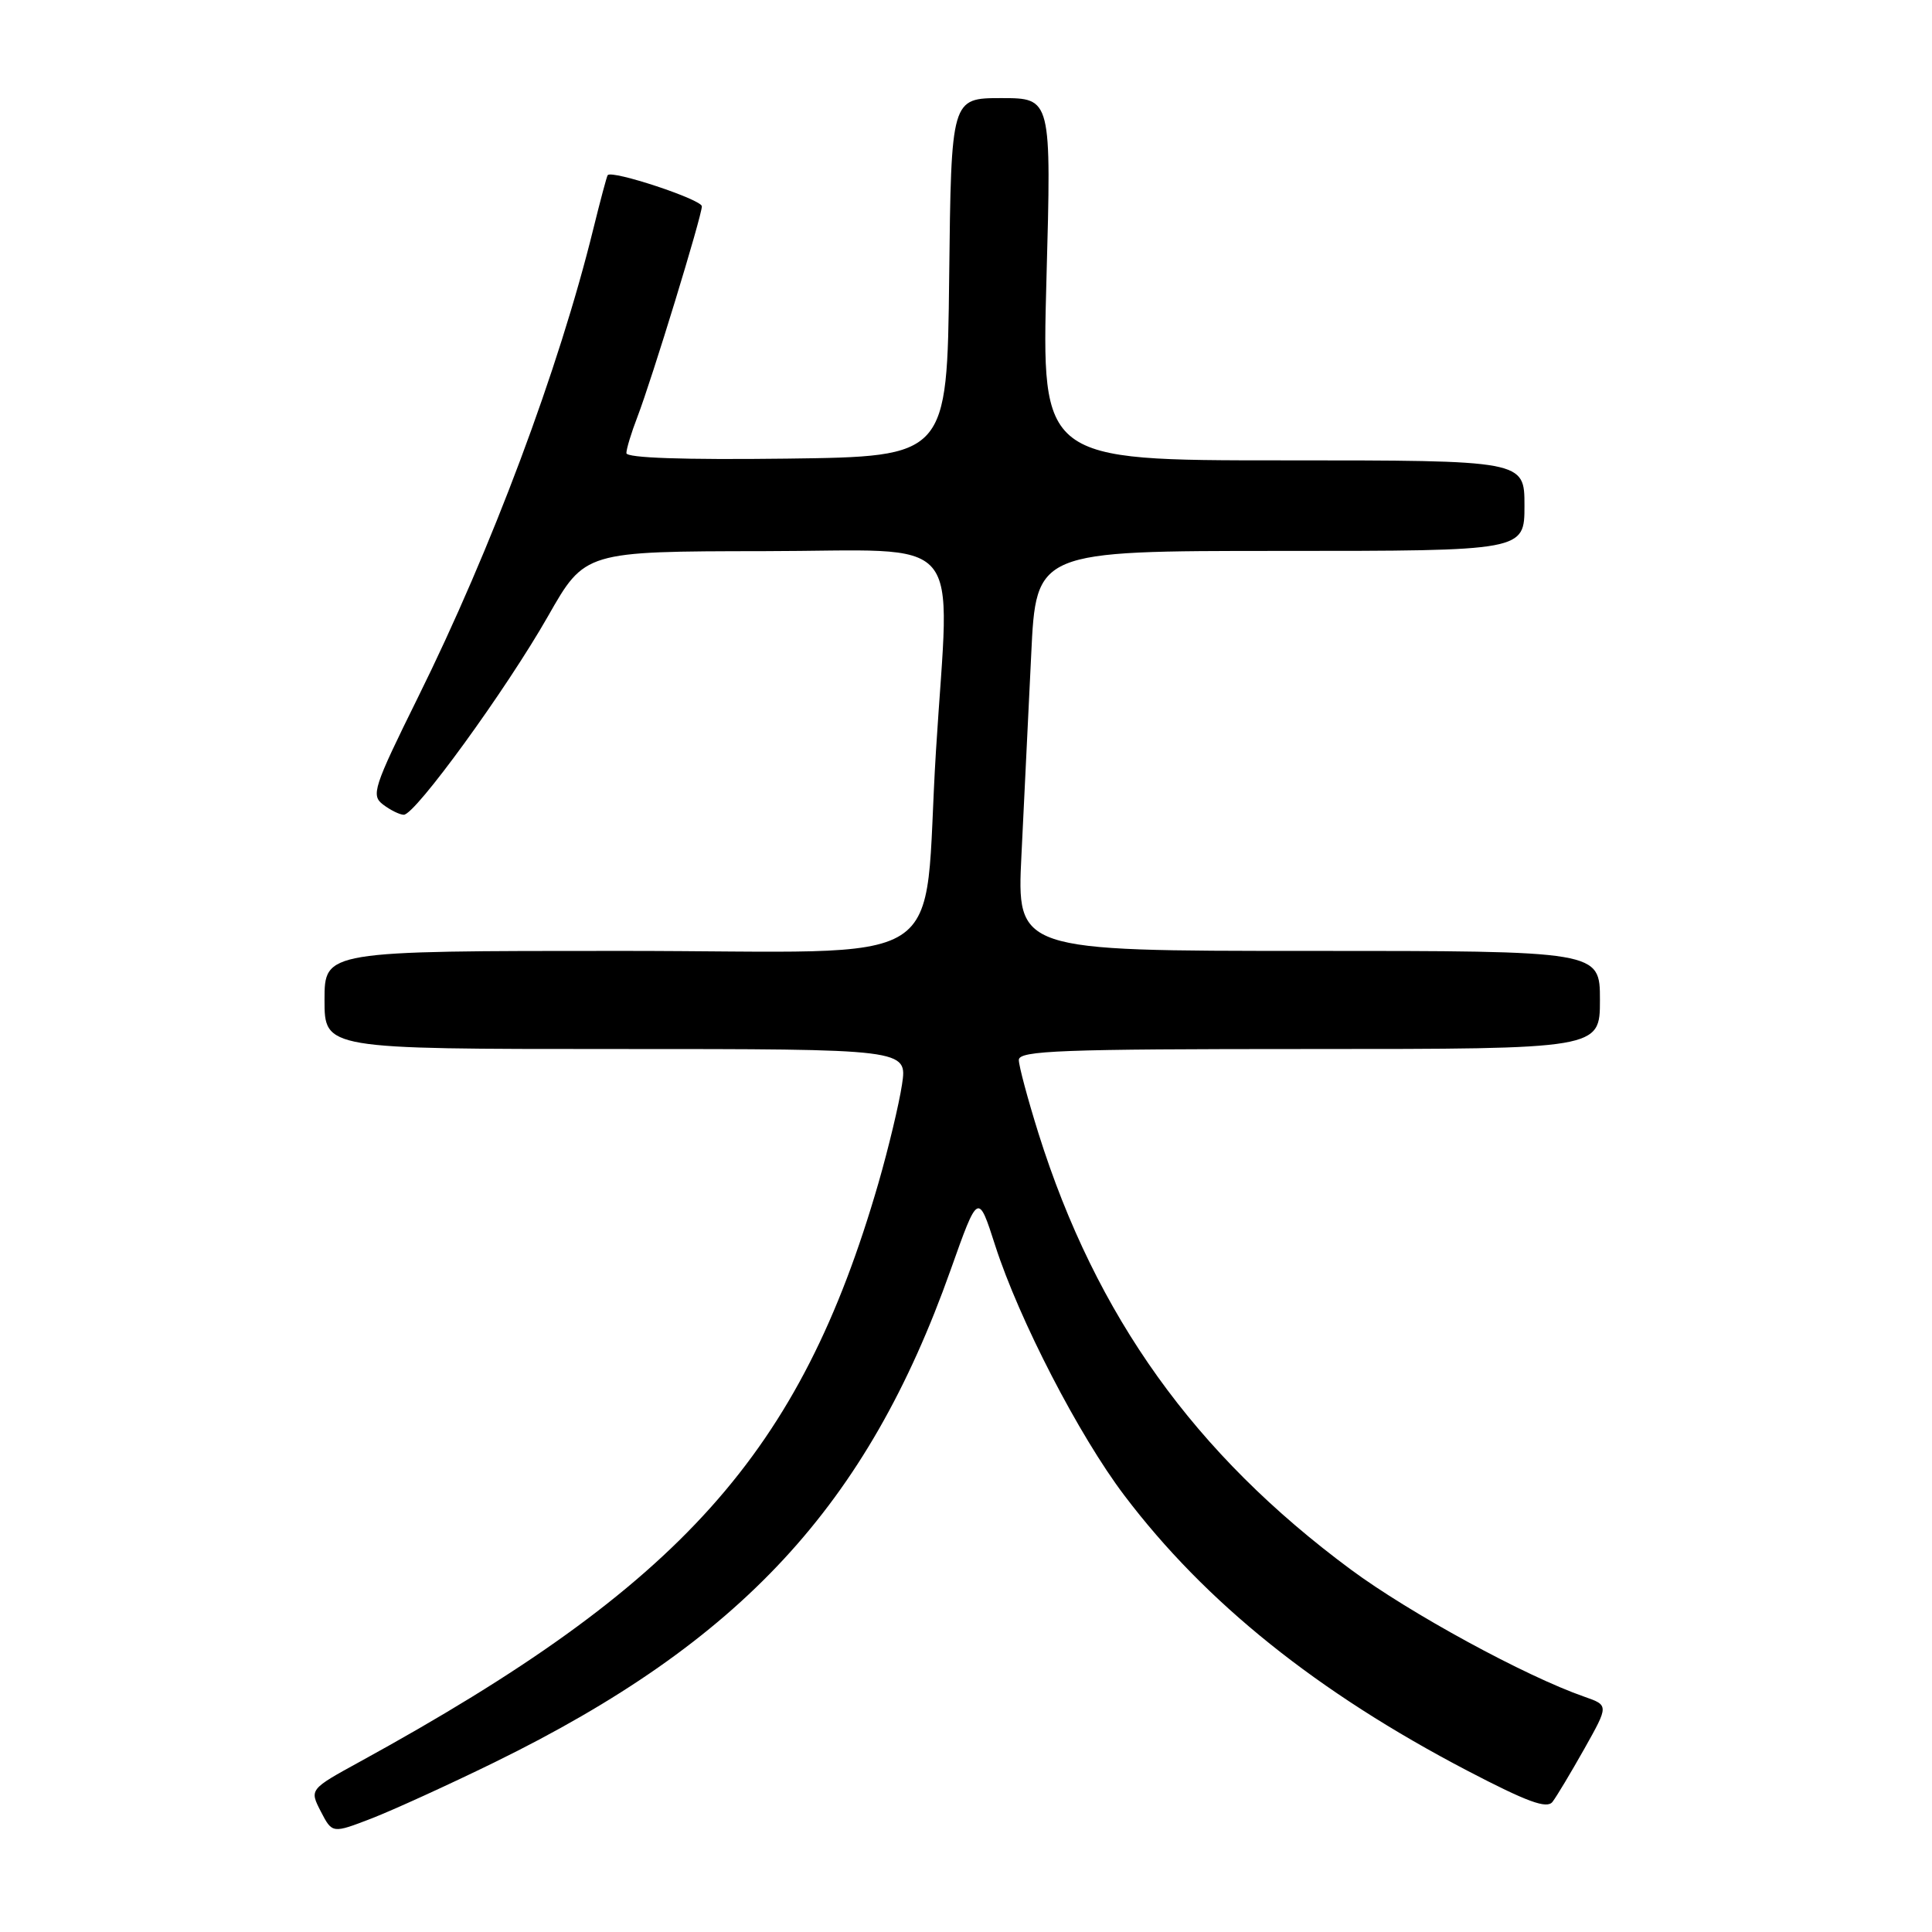 <?xml version="1.0" encoding="UTF-8" standalone="no"?>
<!DOCTYPE svg PUBLIC "-//W3C//DTD SVG 1.1//EN" "http://www.w3.org/Graphics/SVG/1.1/DTD/svg11.dtd" >
<svg xmlns="http://www.w3.org/2000/svg" xmlns:xlink="http://www.w3.org/1999/xlink" version="1.1" viewBox="0 0 256 256">
 <g >
 <path fill="currentColor"
d=" M 65.50 233.53 C 98.21 217.51 114.89 199.50 125.97 168.25 C 129.61 158.00 129.61 158.00 131.88 165.07 C 135.04 174.87 142.97 190.22 148.98 198.15 C 159.73 212.36 174.53 224.23 194.46 234.64 C 202.36 238.76 204.97 239.72 205.71 238.76 C 206.25 238.07 208.14 234.90 209.93 231.73 C 213.17 225.96 213.17 225.96 209.95 224.83 C 202.13 222.11 186.81 213.76 179.00 207.98 C 158.29 192.65 145.24 174.43 137.61 150.20 C 136.18 145.63 135.00 141.24 135.00 140.45 C 135.00 139.21 140.55 139.00 173.50 139.00 C 212.00 139.00 212.00 139.00 212.00 132.50 C 212.00 126.00 212.00 126.00 173.36 126.00 C 134.72 126.00 134.72 126.00 135.35 113.25 C 135.70 106.24 136.28 94.31 136.64 86.75 C 137.29 73.00 137.29 73.00 169.65 73.00 C 202.00 73.00 202.00 73.00 202.00 67.00 C 202.00 61.00 202.00 61.00 170.00 61.00 C 138.01 61.00 138.01 61.00 138.66 37.00 C 139.32 13.00 139.32 13.00 132.68 13.00 C 126.04 13.00 126.04 13.00 125.77 36.75 C 125.50 60.50 125.50 60.50 104.25 60.77 C 90.57 60.94 83.00 60.68 83.00 60.04 C 83.00 59.49 83.65 57.34 84.45 55.27 C 86.39 50.22 93.00 28.62 93.00 27.34 C 93.00 26.44 81.08 22.49 80.52 23.21 C 80.40 23.37 79.54 26.59 78.61 30.36 C 74.06 48.87 65.14 72.70 55.39 92.39 C 49.48 104.35 49.14 105.39 50.76 106.61 C 51.72 107.34 52.95 107.95 53.50 107.96 C 55.01 107.99 67.08 91.37 72.62 81.64 C 77.50 73.06 77.50 73.06 101.25 73.03 C 128.41 73.00 125.85 70.01 124.02 99.50 C 122.17 129.28 127.32 126.00 82.36 126.00 C 43.00 126.00 43.00 126.00 43.00 132.50 C 43.00 139.00 43.00 139.00 81.61 139.00 C 120.23 139.00 120.23 139.00 119.52 143.71 C 119.13 146.29 117.72 152.18 116.39 156.79 C 106.02 192.57 90.39 210.01 47.75 233.40 C 41.00 237.10 41.00 237.10 42.51 240.03 C 44.03 242.96 44.03 242.96 49.27 240.94 C 52.14 239.82 59.45 236.49 65.50 233.53 Z "/>
</g>
</svg>